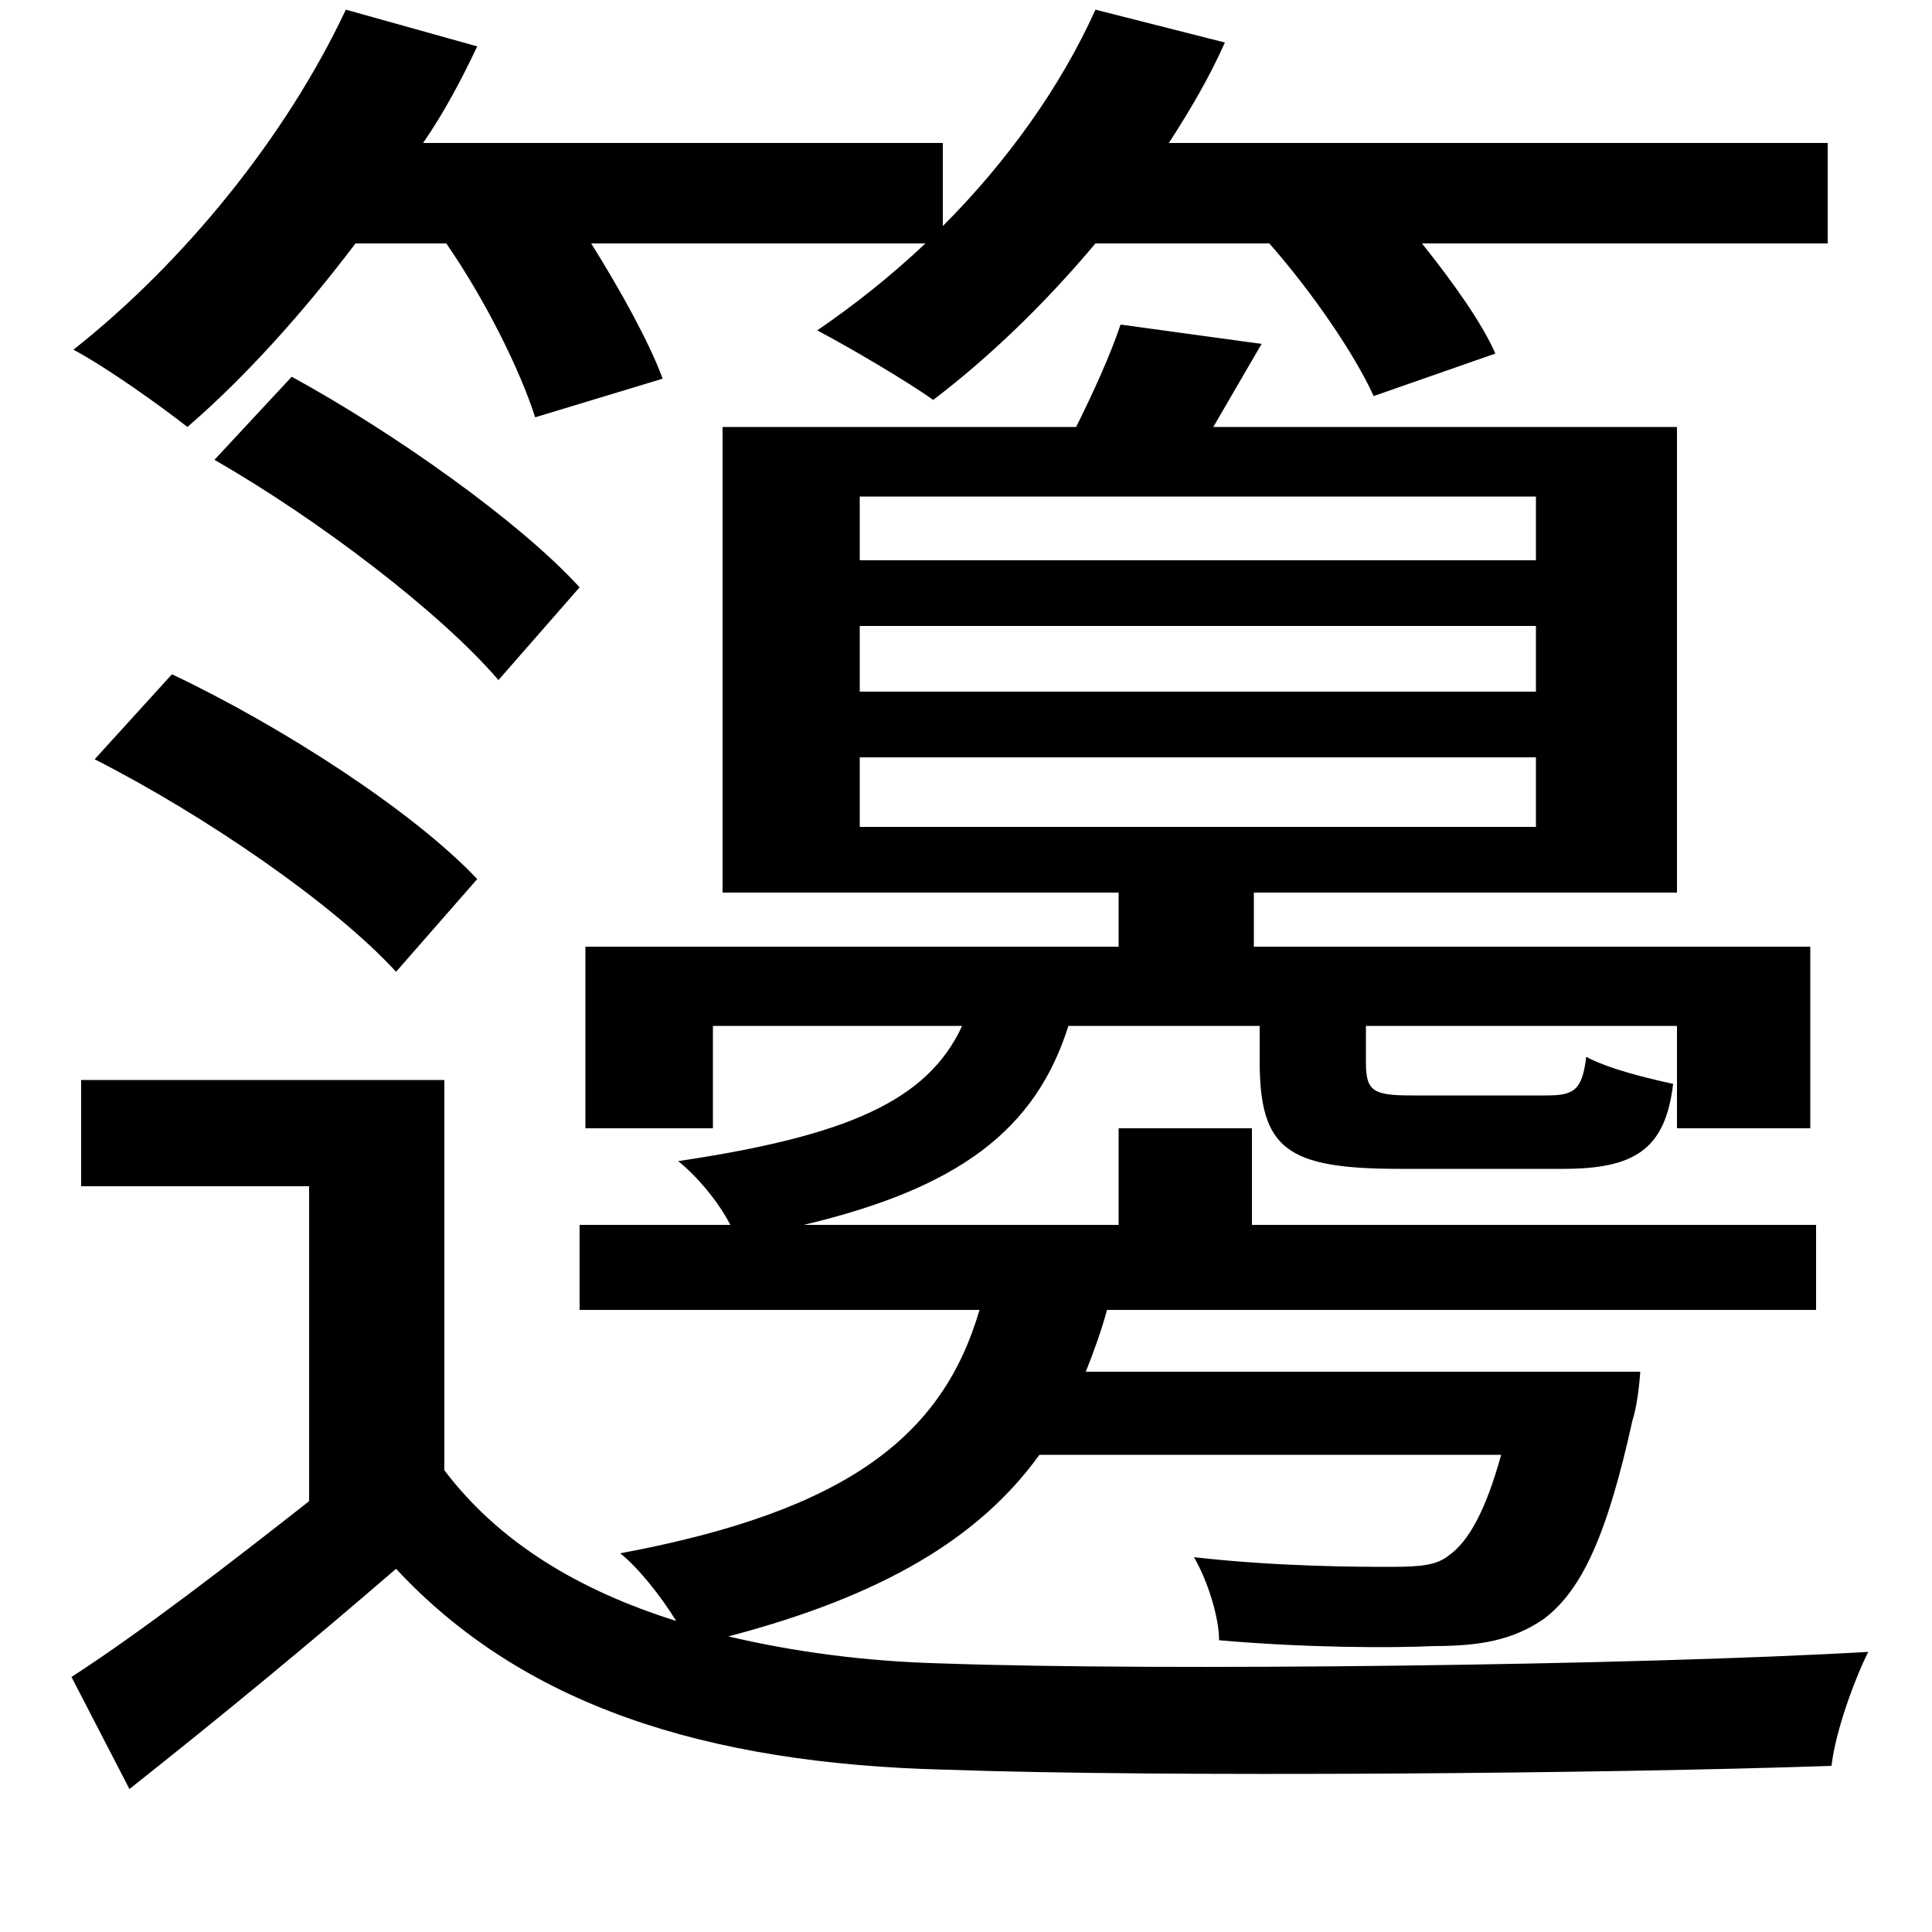 <svg xmlns="http://www.w3.org/2000/svg"
    viewBox="0 0 1000 1000">
  <!--
© 2014-2021 Adobe (http://www.adobe.com/).
Noto is a trademark of Google Inc.
This Font Software is licensed under the SIL Open Font License, Version 1.1. This Font Software is distributed on an "AS IS" BASIS, WITHOUT WARRANTIES OR CONDITIONS OF ANY KIND, either express or implied. See the SIL Open Font License for the specific language, permissions and limitations governing your use of this Font Software.
http://scripts.sil.org/OFL
  -->
<path d="M111 238C165 269 228 317 258 352L300 304C269 270 204 224 151 195ZM49 393C106 422 173 468 205 503L247 455C214 420 146 376 89 349ZM445 324L795 324 795 358 445 358ZM445 392L795 392 795 428 445 428ZM445 257L795 257 795 290 445 290ZM300 634L300 678 507 678C488 743 439 782 321 804 330 811 342 826 350 839 299 823 258 798 230 761L230 559 42 559 42 614 160 614 160 777C118 810 74 844 37 868L67 926C115 888 161 850 205 812 270 882 364 913 490 916 603 920 834 918 948 914 950 896 960 869 967 855 847 862 601 865 488 861 448 860 411 855 377 847 457 826 507 796 538 753L777 753C769 782 760 798 750 805 744 810 736 811 720 811 704 811 662 811 618 806 625 818 631 837 631 849 677 853 721 853 742 852 766 852 783 849 799 838 819 823 832 794 845 735 848 726 849 710 849 710L562 710C566 700 570 689 573 678L940 678 940 634 648 634 648 584 579 584 579 634 416 634C496 615 536 585 553 531L652 531 652 549C652 595 666 605 725 605 735 605 798 605 809 605 846 605 862 595 866 561 852 558 832 553 821 547 819 565 814 567 800 567 788 567 740 567 731 567 711 567 707 565 707 550L707 531 868 531 868 584 937 584 937 490 649 490 649 462 868 462 868 221 628 221 653 178 580 168C575 183 566 203 557 221L374 221 374 462 579 462 579 490 303 490 303 584 369 584 369 531 498 531C480 570 438 588 351 601 360 608 372 622 378 634ZM567 5C549 45 521 84 488 117L488 74 219 74C230 58 239 41 247 24L179 5C148 71 95 136 38 181 55 190 83 210 97 221 126 196 156 163 184 126L231 126C251 155 269 191 277 216L343 196C336 177 321 150 306 126L479 126C461 143 442 158 423 171 440 180 469 197 483 207 512 185 541 157 567 126L657 126C679 151 701 183 711 205L774 183C767 167 752 146 736 126L946 126 946 74 605 74C616 57 626 40 634 22Z"/>
</svg>